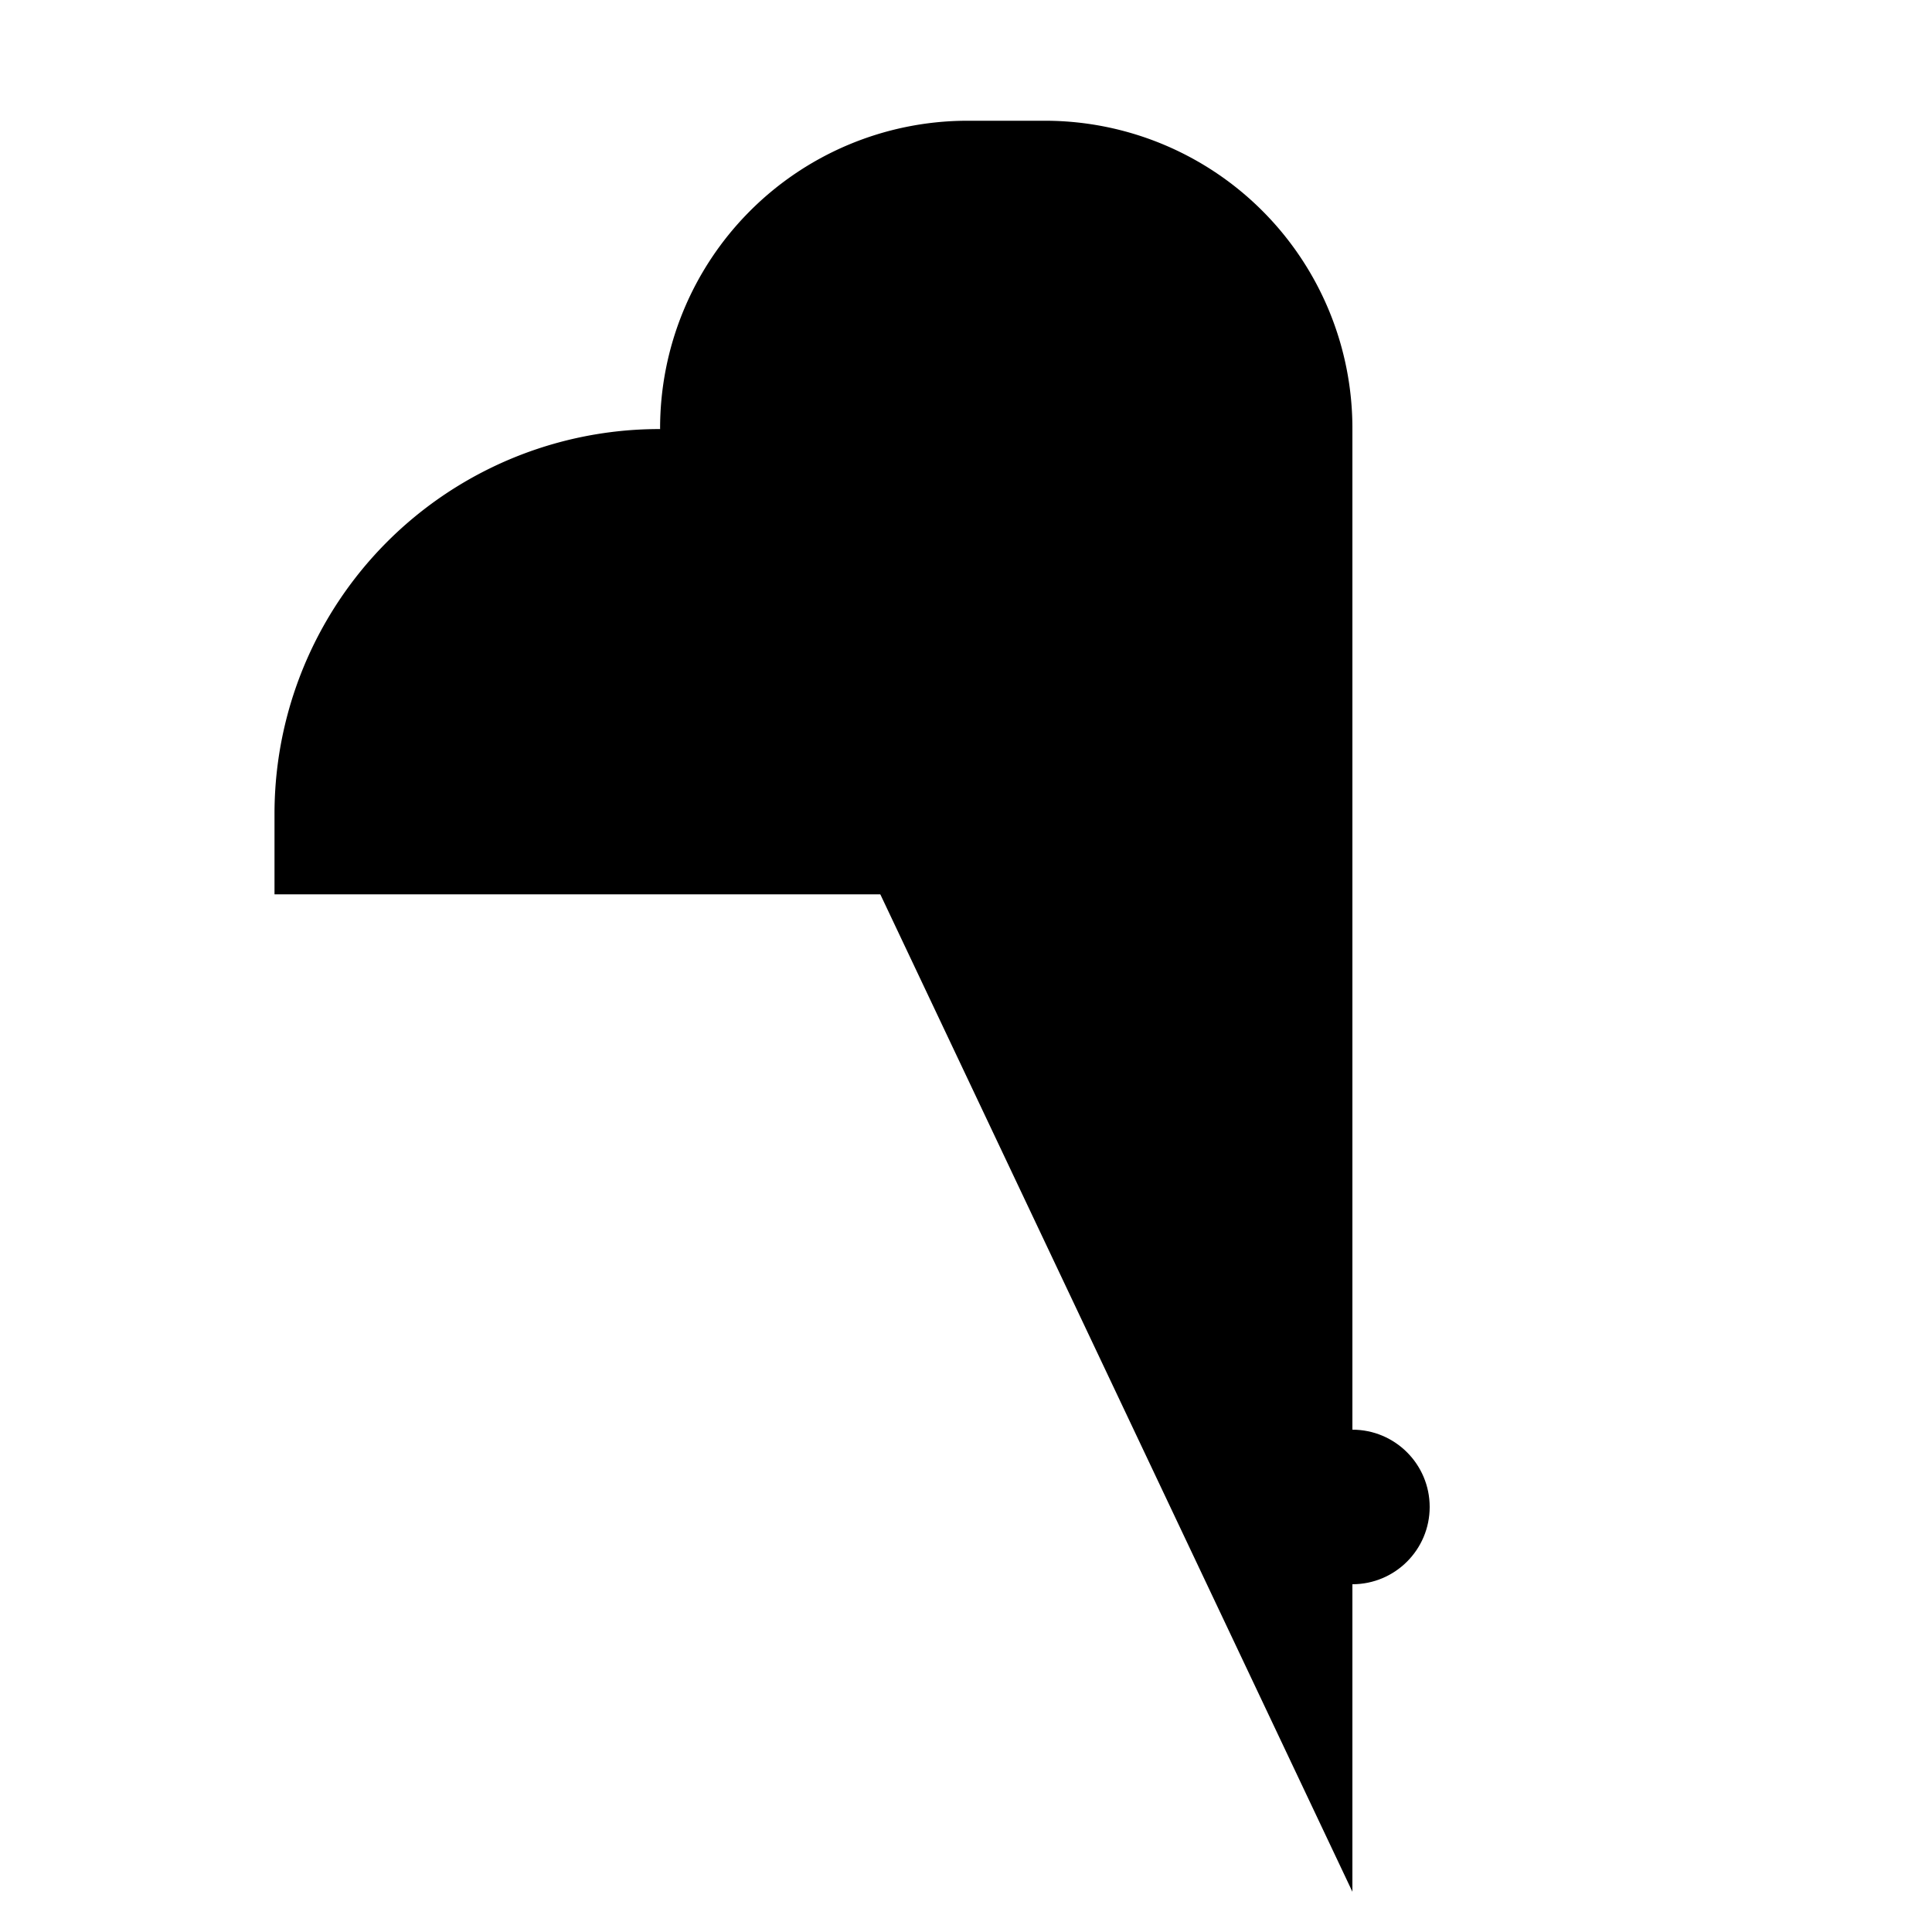 <?xml version="1.0" encoding="utf-8"?><!-- Uploaded to: SVG Repo, www.svgrepo.com, Generator: SVG Repo Mixer Tools -->
<svg width="800px" height="800px" viewBox="0 0 24 24" id="Layer_1" data-name="Layer 1" xmlns="http://www.w3.org/2000/svg"><path d="M16.8,23.5V5.33A3.82,3.82,0,0,0,13,1.5H12A3.82,3.82,0,0,0,8.2,5.33h0"/><path d="M8.2,5.33h0A4.78,4.78,0,0,1,13,10.11v1a0,0,0,0,1,0,0H3.41a0,0,0,0,1,0,0v-1A4.78,4.78,0,0,1,8.2,5.33Z"/><circle cx="16.8" cy="18.72" r="0.96"/><line x1="4.37" y1="13.93" x2="4.37" y2="15.85"/><line x1="8.2" y1="13.93" x2="8.2" y2="15.85"/><line x1="12.02" y1="13.93" x2="12.02" y2="15.85"/><line x1="4.37" y1="17.76" x2="4.37" y2="19.67"/><line x1="8.2" y1="17.76" x2="8.2" y2="19.67"/><line x1="12.02" y1="17.76" x2="12.02" y2="19.67"/><line x1="4.37" y1="21.59" x2="4.37" y2="23.5"/><line x1="8.2" y1="21.59" x2="8.2" y2="23.5"/><line x1="12.02" y1="21.59" x2="12.02" y2="23.5"/><line x1="21.59" y1="18.72" x2="17.76" y2="18.72"/></svg>
